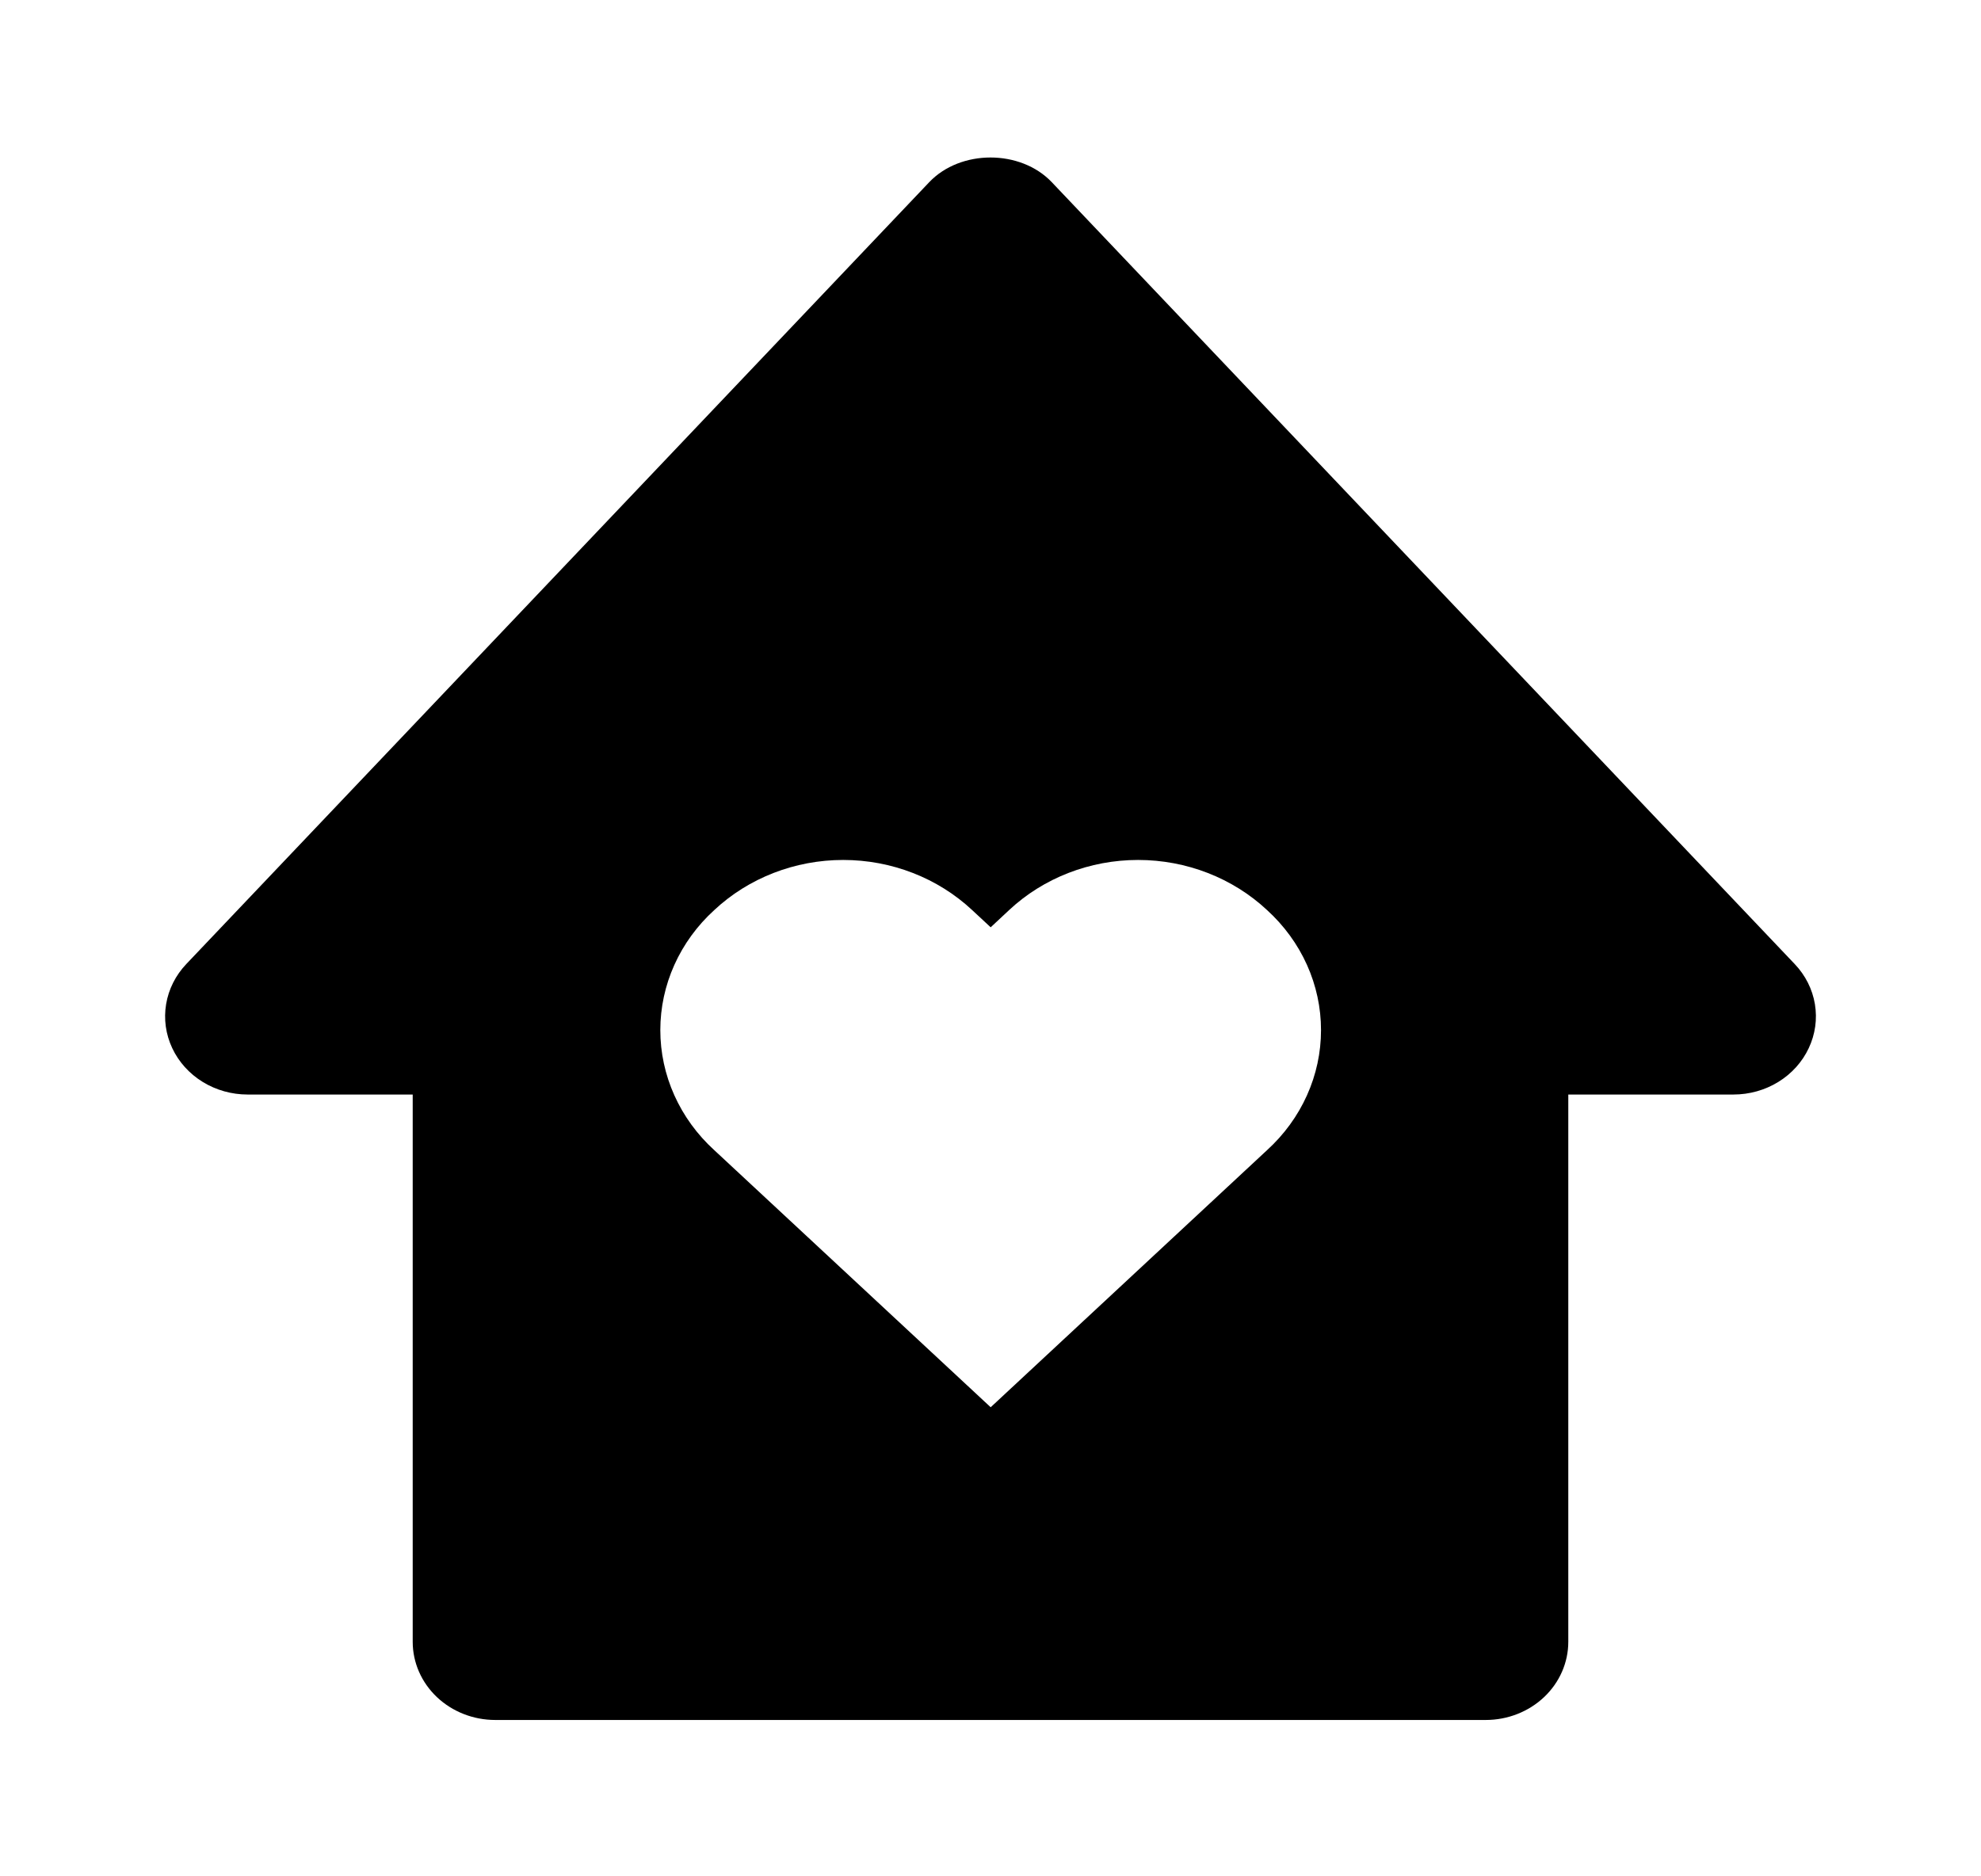 <svg width="114" height="108" viewBox="0 0 114 108" fill="none" xmlns="http://www.w3.org/2000/svg">
<path d="M14.25 63H23.75V94.5C23.75 95.694 24.25 96.838 25.141 97.682C26.032 98.526 27.24 99 28.5 99H85.5C86.76 99 87.968 98.526 88.859 97.682C89.75 96.838 90.25 95.694 90.25 94.5V63H99.75C100.668 63.001 101.566 62.749 102.336 62.275C103.106 61.802 103.714 61.126 104.087 60.331C104.462 59.537 104.585 58.657 104.442 57.797C104.298 56.937 103.895 56.136 103.279 55.489L60.529 10.489C58.729 8.591 55.271 8.591 53.471 10.489L10.721 55.489C10.107 56.136 9.703 56.937 9.56 57.796C9.416 58.655 9.538 59.535 9.912 60.33C10.285 61.125 10.894 61.8 11.664 62.274C12.434 62.748 13.332 63 14.25 63ZM41.102 52.385C43.079 50.535 45.745 49.498 48.524 49.498C51.302 49.498 53.968 50.535 55.946 52.385L57.01 53.374L58.069 52.385C60.047 50.535 62.714 49.498 65.493 49.498C68.272 49.498 70.939 50.535 72.917 52.385C73.898 53.279 74.679 54.352 75.212 55.538C75.746 56.725 76.02 58.002 76.02 59.292C76.02 60.582 75.746 61.859 75.212 63.045C74.679 64.233 73.898 65.305 72.917 66.2L57.01 81L41.102 66.2C40.12 65.305 39.34 64.233 38.807 63.045C38.273 61.859 37.999 60.582 37.999 59.292C37.999 58.002 38.273 56.725 38.807 55.538C39.34 54.352 40.12 53.279 41.102 52.385Z" fill="black"/>
</svg>
